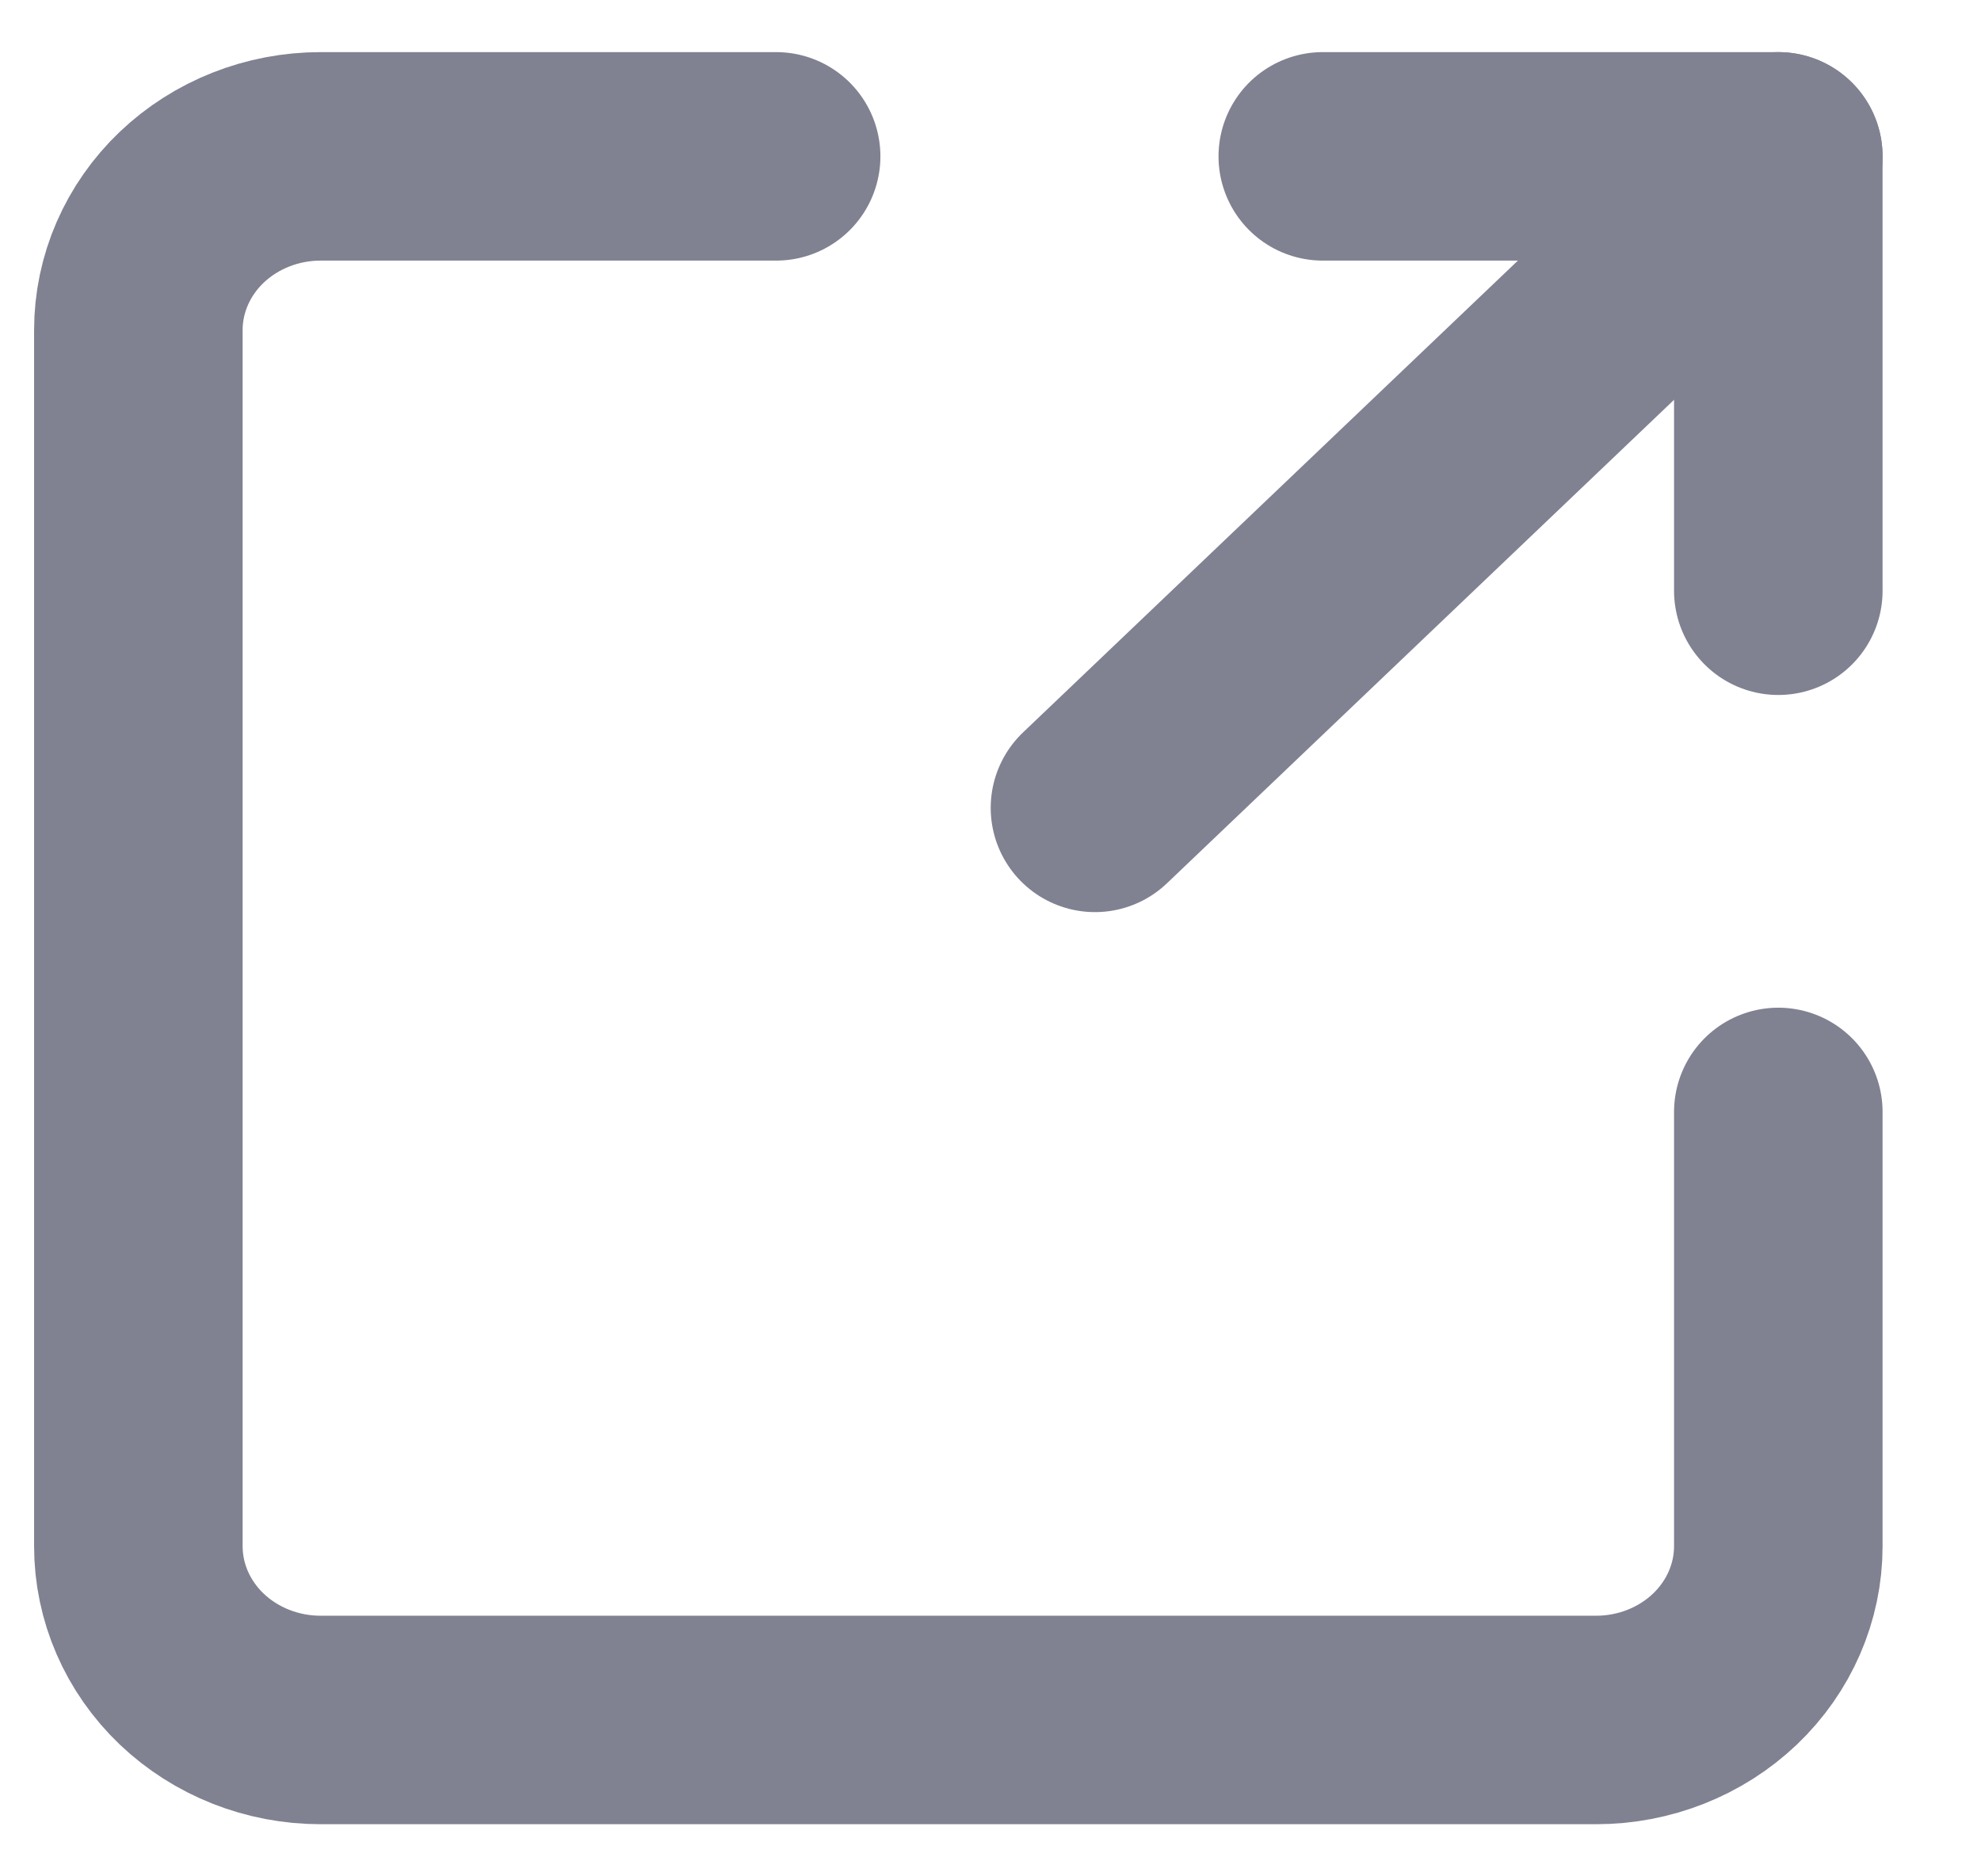 <svg width="19" height="18" viewBox="0 0 19 18" fill="none" xmlns="http://www.w3.org/2000/svg">
<path d="M10.502 7.75L17.056 1.5" stroke="#808191" stroke-width="2" stroke-linecap="round" stroke-linejoin="round"/>
<path d="M12.687 1.5H17.056V5.667" stroke="#808191" stroke-width="2" stroke-linecap="round" stroke-linejoin="round"/>
<path d="M17.056 10.667V14.833C17.056 15.275 16.872 15.699 16.544 16.012C16.216 16.324 15.772 16.5 15.309 16.5H3.075C2.611 16.5 2.167 16.324 1.839 16.012C1.511 15.699 1.327 15.275 1.327 14.833V3.167C1.327 2.725 1.511 2.301 1.839 1.988C2.167 1.676 2.611 1.5 3.075 1.5H7.444" stroke="#808191" stroke-width="2" stroke-linecap="round" stroke-linejoin="round"/>
</svg>
